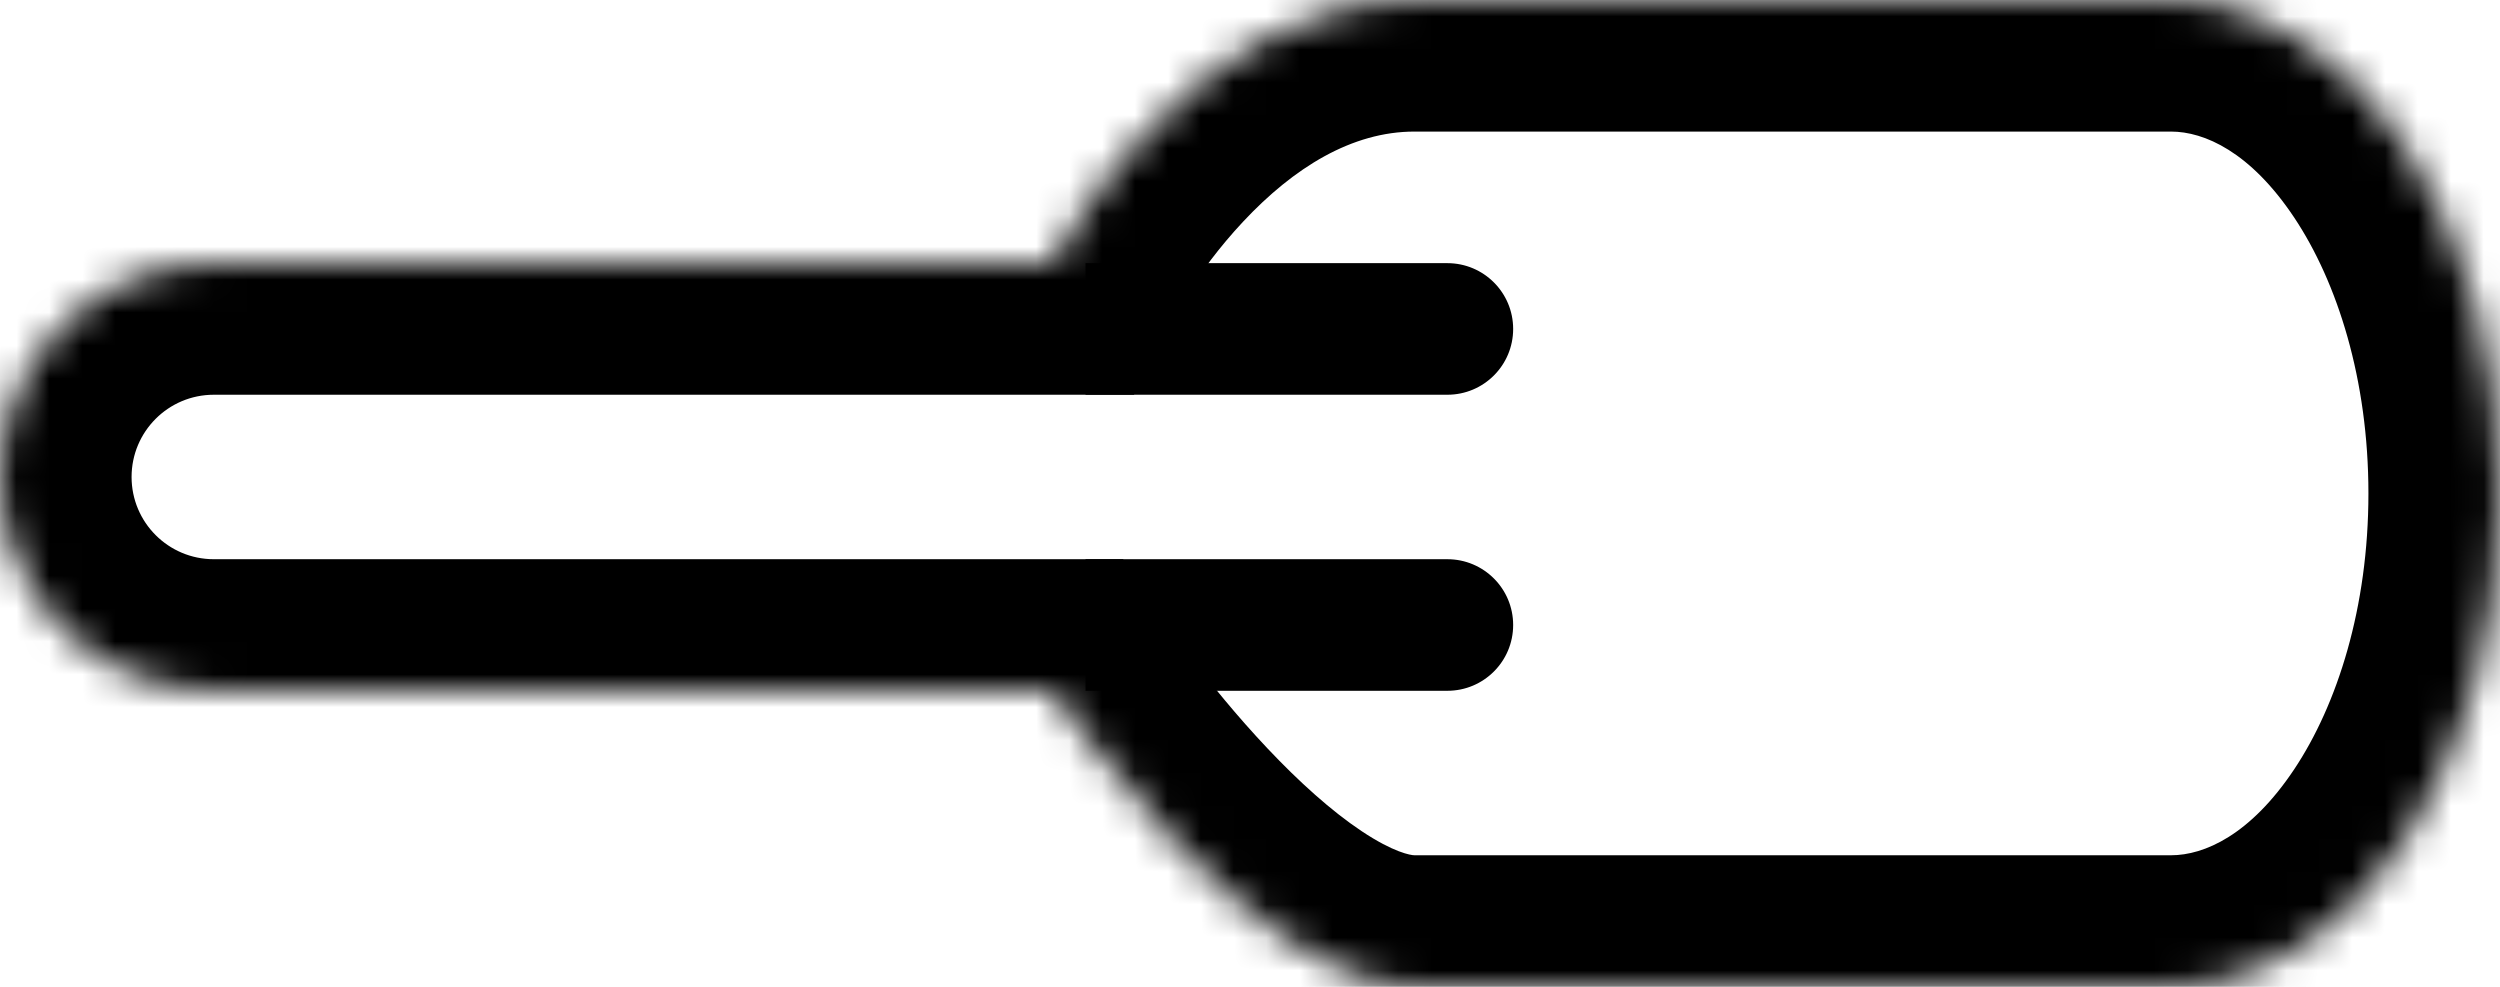 <svg width="76" height="30" viewBox="0 0 76 30" fill="none" xmlns="http://www.w3.org/2000/svg">
<mask id="path-1-inside-1" fill="white">
<path fill-rule="evenodd" clip-rule="evenodd" d="M43 0H66C71.523 0 76 6.716 76 15C76 23.284 71.523 30 66 30H43C38 30 32 21 32 21L6.5 21C2.91 21 0 18.09 0 14.5C0 10.91 2.91 8 6.5 8L32 8C32 8 36 3.01335e-06 43 0Z"/>
</mask>
<path d="M43 0V-4V0ZM32 21L35.328 18.781L34.141 17H32V21ZM6.5 21L6.5 17H6.5V21ZM6.5 8L6.5 4H6.5V8ZM32 8V12L34.472 12L35.578 9.789L32 8ZM66 -4H43V4H66V-4ZM80 15C80 10.178 78.704 5.632 76.399 2.175C74.113 -1.255 70.515 -4 66 -4V4C67.008 4 68.41 4.613 69.743 6.612C71.057 8.584 72 11.537 72 15H80ZM66 34C70.515 34 74.113 31.255 76.399 27.825C78.704 24.368 80 19.822 80 15H72C72 18.463 71.057 21.416 69.743 23.388C68.41 25.387 67.008 26 66 26V34ZM43 34H66V26H43V34ZM32 21C28.672 23.219 28.672 23.22 28.673 23.22C28.673 23.22 28.673 23.221 28.674 23.222C28.674 23.223 28.675 23.224 28.676 23.226C28.678 23.228 28.68 23.232 28.683 23.235C28.688 23.243 28.695 23.253 28.703 23.265C28.719 23.289 28.741 23.322 28.769 23.362C28.824 23.443 28.902 23.555 29 23.695C29.197 23.973 29.478 24.362 29.83 24.825C30.528 25.744 31.528 26.987 32.717 28.247C33.89 29.489 35.342 30.848 36.953 31.922C38.504 32.956 40.608 34 43 34V26C42.892 26 42.371 25.919 41.391 25.265C40.471 24.652 39.485 23.761 38.533 22.753C37.597 21.763 36.785 20.756 36.201 19.987C35.912 19.607 35.686 19.293 35.535 19.079C35.459 18.972 35.403 18.891 35.368 18.84C35.351 18.815 35.339 18.797 35.332 18.787C35.328 18.782 35.326 18.779 35.326 18.778C35.325 18.777 35.325 18.777 35.326 18.778C35.326 18.778 35.326 18.779 35.327 18.779C35.327 18.779 35.327 18.78 35.327 18.78C35.328 18.781 35.328 18.781 32 21ZM32 17L6.5 17L6.5 25L32 25V17ZM6.5 17C5.119 17 4 15.881 4 14.5H-4C-4 20.299 0.701 25 6.5 25V17ZM4 14.5C4 13.119 5.119 12 6.5 12V4C0.701 4 -4 8.701 -4 14.5H4ZM6.5 12L32 12V4L6.5 4L6.5 12ZM43 -4C37.902 -4 34.168 -1.094 31.957 1.264C30.815 2.482 29.952 3.685 29.374 4.58C29.083 5.031 28.857 5.414 28.699 5.695C28.62 5.836 28.557 5.952 28.511 6.039C28.488 6.083 28.469 6.119 28.454 6.148C28.447 6.163 28.441 6.175 28.435 6.186C28.433 6.191 28.43 6.196 28.428 6.2C28.427 6.202 28.426 6.204 28.425 6.206C28.424 6.207 28.424 6.208 28.424 6.209C28.423 6.21 28.422 6.211 32 8C35.578 9.789 35.577 9.79 35.577 9.791C35.576 9.792 35.576 9.793 35.575 9.793C35.575 9.795 35.574 9.796 35.574 9.797C35.572 9.8 35.571 9.801 35.571 9.803C35.569 9.806 35.569 9.807 35.569 9.806C35.57 9.804 35.574 9.796 35.582 9.781C35.598 9.751 35.628 9.695 35.672 9.617C35.76 9.461 35.901 9.219 36.094 8.92C36.486 8.315 37.06 7.518 37.793 6.736C39.332 5.094 41.098 4 43 4V-4Z" fill="black" mask="url(#path-1-inside-1)"/>
<path d="M44 12C45.105 12 46 11.105 46 10C46 8.895 45.105 8 44 8V12ZM33 12H44V8H33V12Z" fill="black"/>
<path d="M44 21C45.105 21 46 20.105 46 19C46 17.895 45.105 17 44 17V21ZM33 21H44V17H33V21Z" fill="black"/>
</svg>
